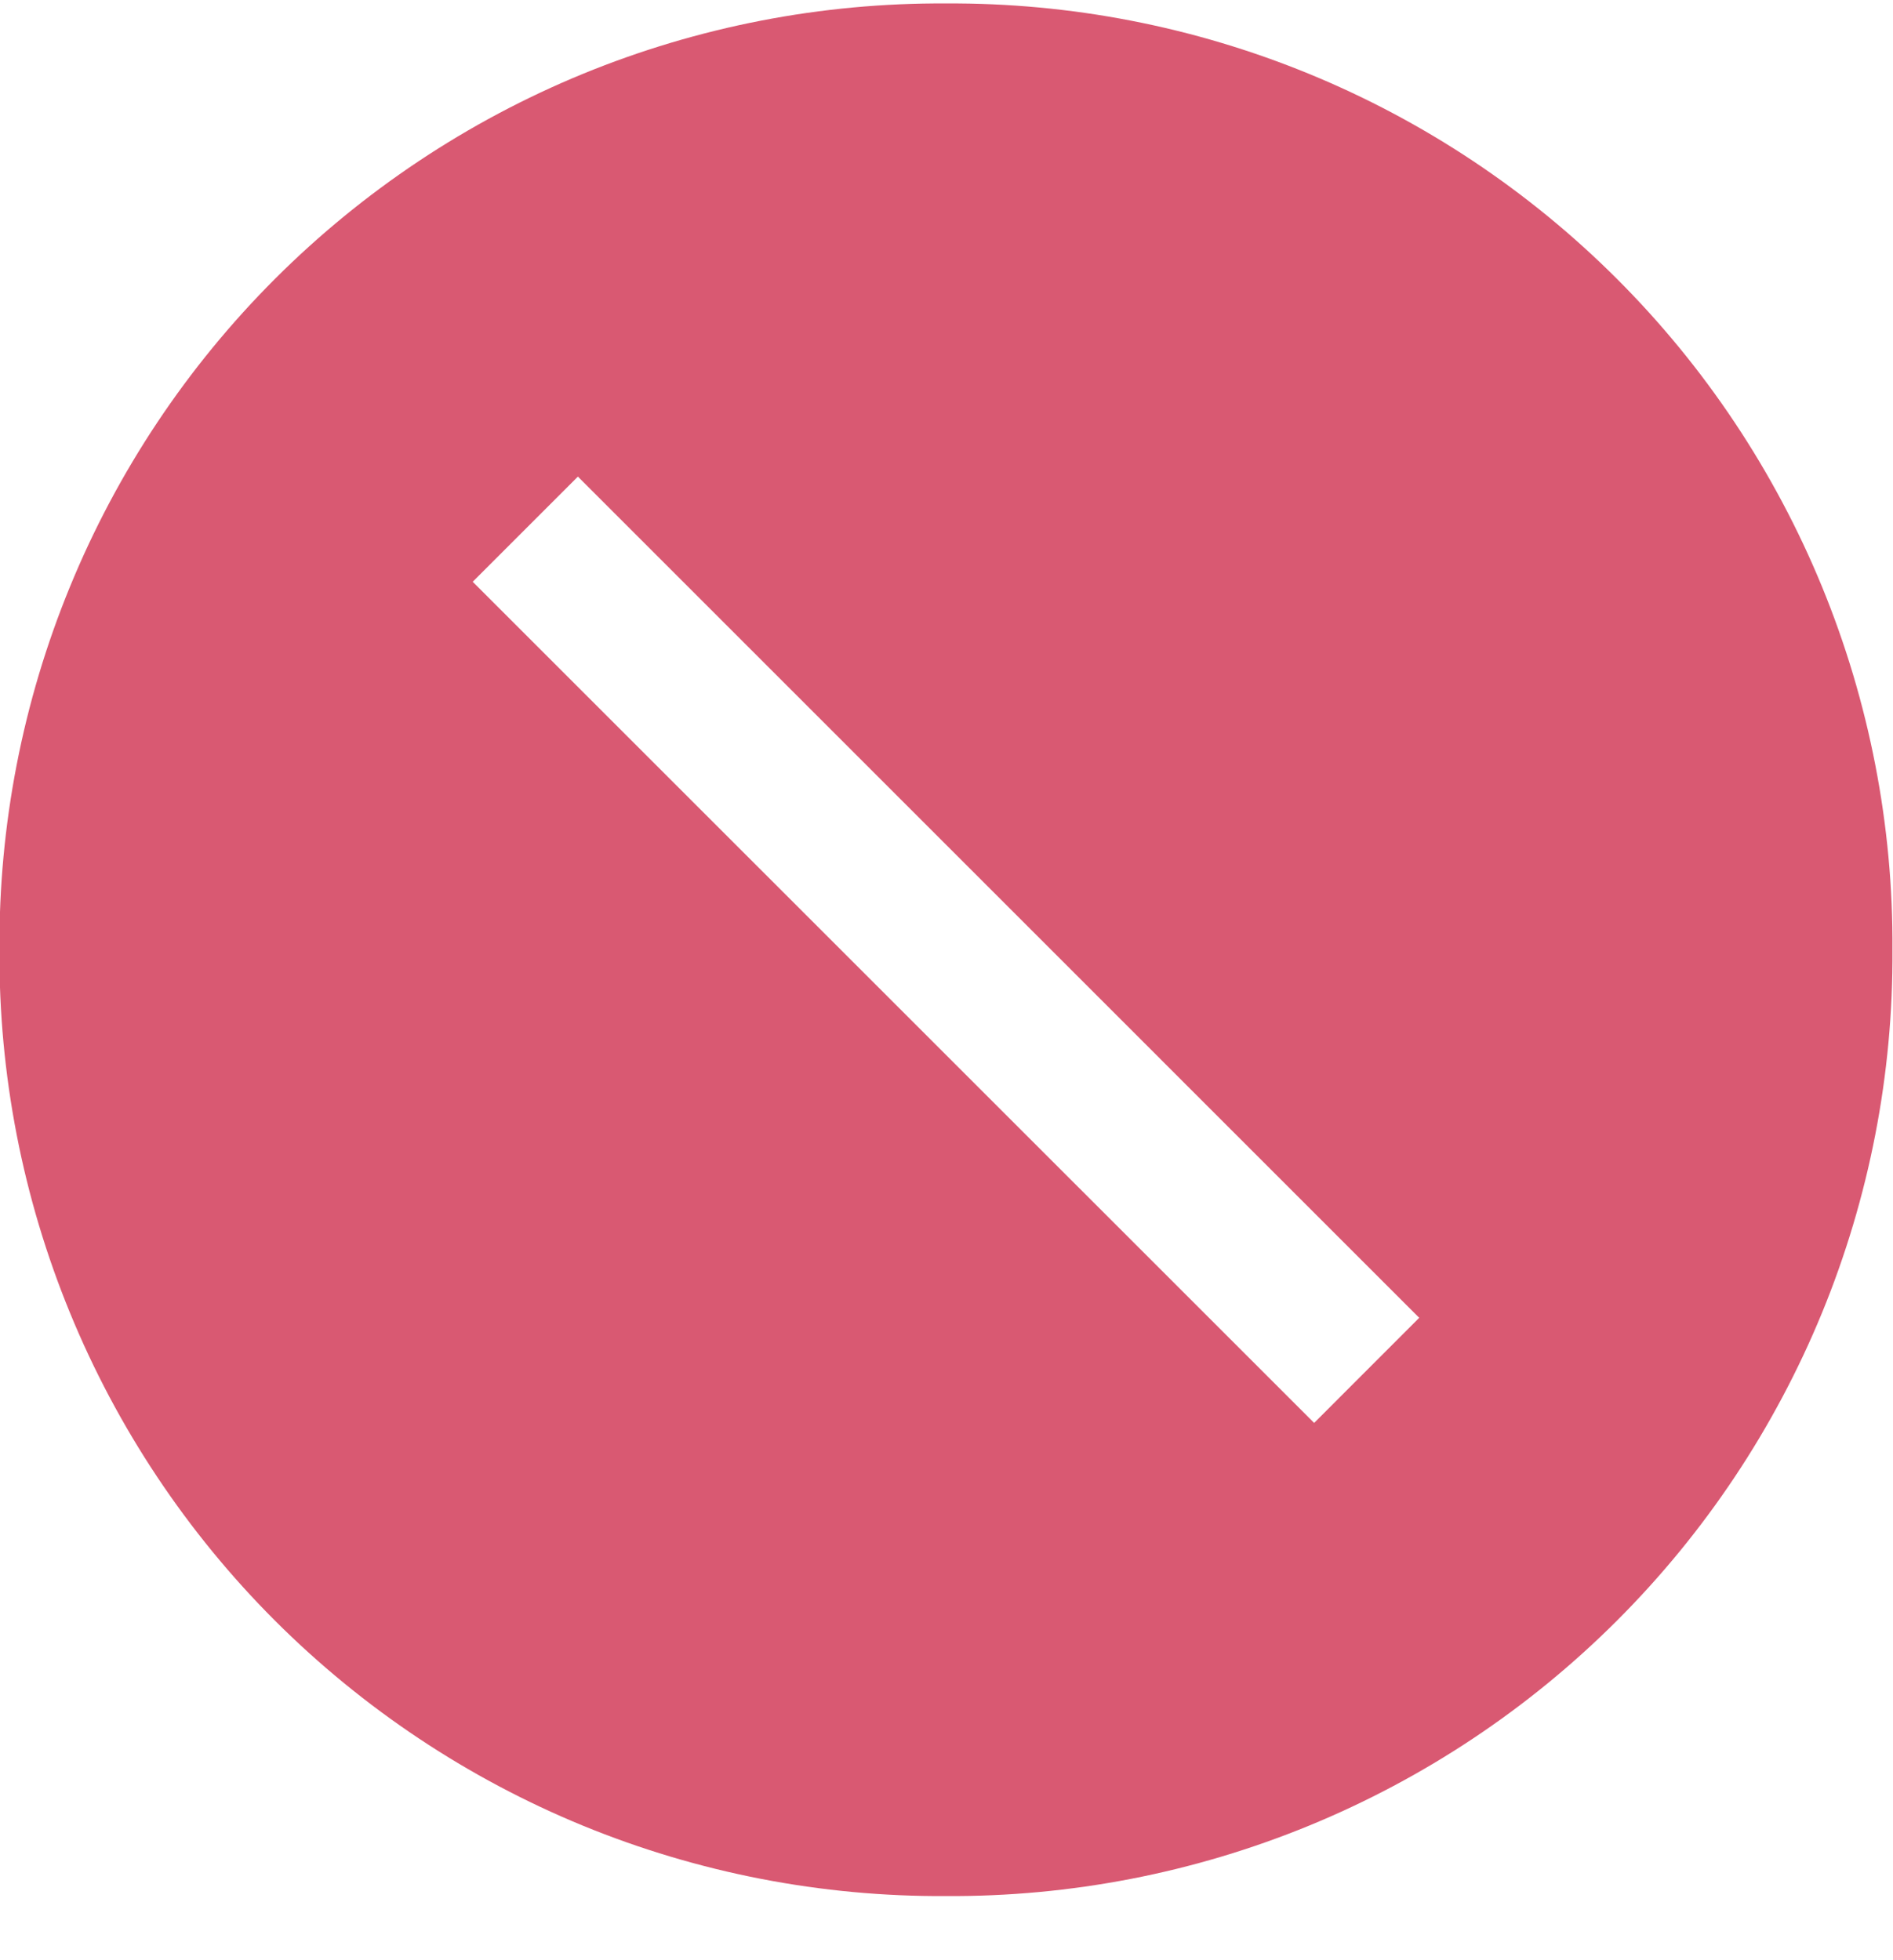 <svg width="28" height="29" viewBox="0 0 28 29" fill="none" xmlns="http://www.w3.org/2000/svg">
<path d="M13.992 0.051C12.151 0.04 10.325 0.394 8.621 1.093C6.918 1.793 5.37 2.824 4.067 4.126C2.765 5.428 1.734 6.976 1.035 8.68C0.335 10.384 -0.019 12.209 -0.008 14.051C-0.019 15.893 0.335 17.718 1.035 19.422C1.734 21.126 2.765 22.674 4.067 23.976C5.37 25.278 6.918 26.309 8.621 27.009C10.325 27.708 12.151 28.062 13.992 28.051C15.834 28.062 17.66 27.708 19.363 27.009C21.067 26.309 22.615 25.278 23.917 23.976C25.22 22.674 26.25 21.126 26.95 19.422C27.649 17.718 28.004 15.893 27.992 14.051C28.004 12.209 27.649 10.384 26.95 8.68C26.25 6.976 25.22 5.428 23.917 4.126C22.615 2.824 21.067 1.793 19.363 1.093C17.66 0.394 15.834 0.04 13.992 0.051ZM19.438 21.051L6.992 8.607L8.548 7.051L20.992 19.496L19.438 21.051Z" fill="#D95972"/>
</svg>
